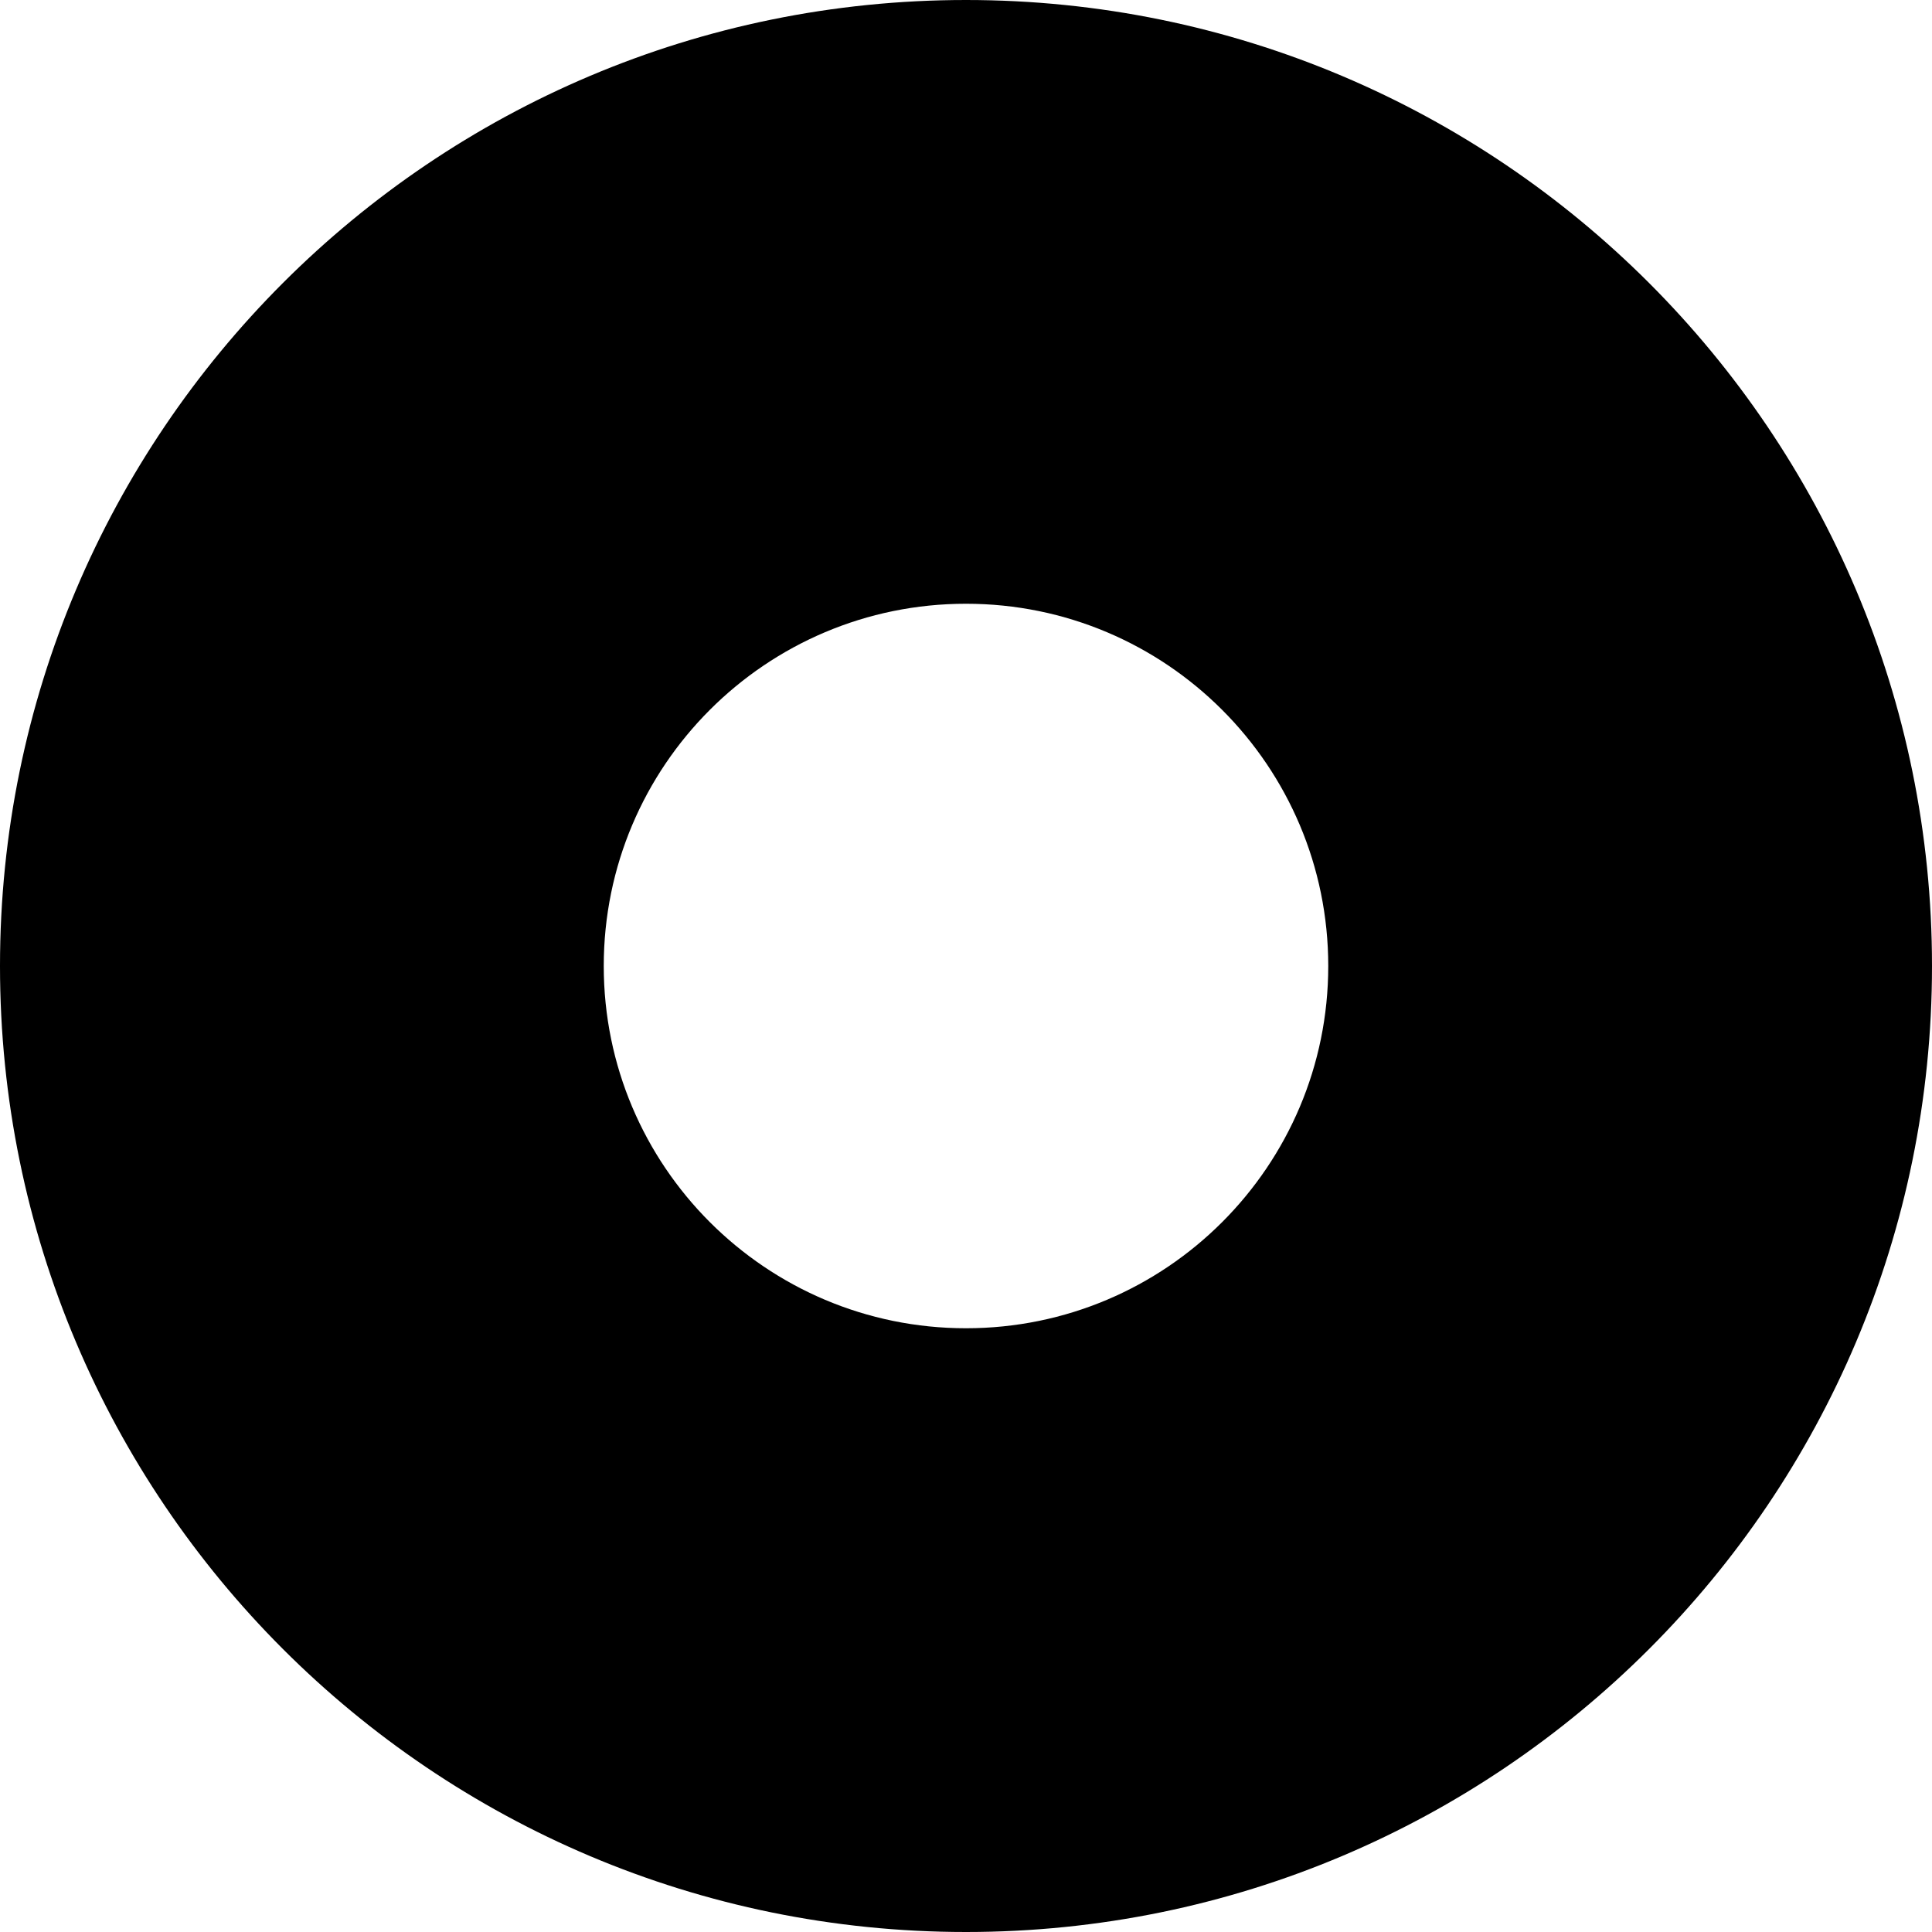 ﻿<?xml version="1.0" encoding="utf-8"?>
<svg version="1.1" xmlns:xlink="http://www.w3.org/1999/xlink" width="24px" height="24px" xmlns="http://www.w3.org/2000/svg">
  <defs>
    <pattern id="BGPattern" patternUnits="userSpaceOnUse" alignment="0 0" imageRepeat="None" />
    <mask fill="white" id="Clip6156">
      <path d="M 24 12  C 24 18.627  18.627 24  12 24  C 5.373 24  0 18.627  0 12  C 0 5.373  5.373 0  12 0  C 18.627 0  24 5.373  24 12  Z M 12 16.5  C 14.485 16.5  16.5 14.485  16.5 12  C 16.5 9.515  14.485 7.5  12 7.5  C 9.515 7.5  7.5 9.515  7.5 12  C 7.5 14.485  9.515 16.5  12 16.5  Z " fill-rule="evenodd" />
    </mask>
  </defs>
  <g>
    <path d="M 24 12  C 24 18.627  18.627 24  12 24  C 5.373 24  0 18.627  0 12  C 0 5.373  5.373 0  12 0  C 18.627 0  24 5.373  24 12  Z M 12 16.5  C 14.485 16.5  16.5 14.485  16.5 12  C 16.5 9.515  14.485 7.5  12 7.5  C 9.515 7.5  7.5 9.515  7.5 12  C 7.5 14.485  9.515 16.5  12 16.5  Z " fill-rule="nonzero" fill="rgba(0, 0, 0, 1)" stroke="none" class="fill" />
    <path d="M 24 12  C 24 18.627  18.627 24  12 24  C 5.373 24  0 18.627  0 12  C 0 5.373  5.373 0  12 0  C 18.627 0  24 5.373  24 12  Z " stroke-width="0" stroke-dasharray="0" stroke="rgba(255, 255, 255, 0)" fill="none" class="stroke" mask="url(#Clip6156)" />
    <path d="M 12 16.5  C 14.485 16.5  16.5 14.485  16.5 12  C 16.5 9.515  14.485 7.5  12 7.5  C 9.515 7.5  7.5 9.515  7.5 12  C 7.5 14.485  9.515 16.5  12 16.5  Z " stroke-width="0" stroke-dasharray="0" stroke="rgba(255, 255, 255, 0)" fill="none" class="stroke" mask="url(#Clip6156)" />
  </g>
</svg>